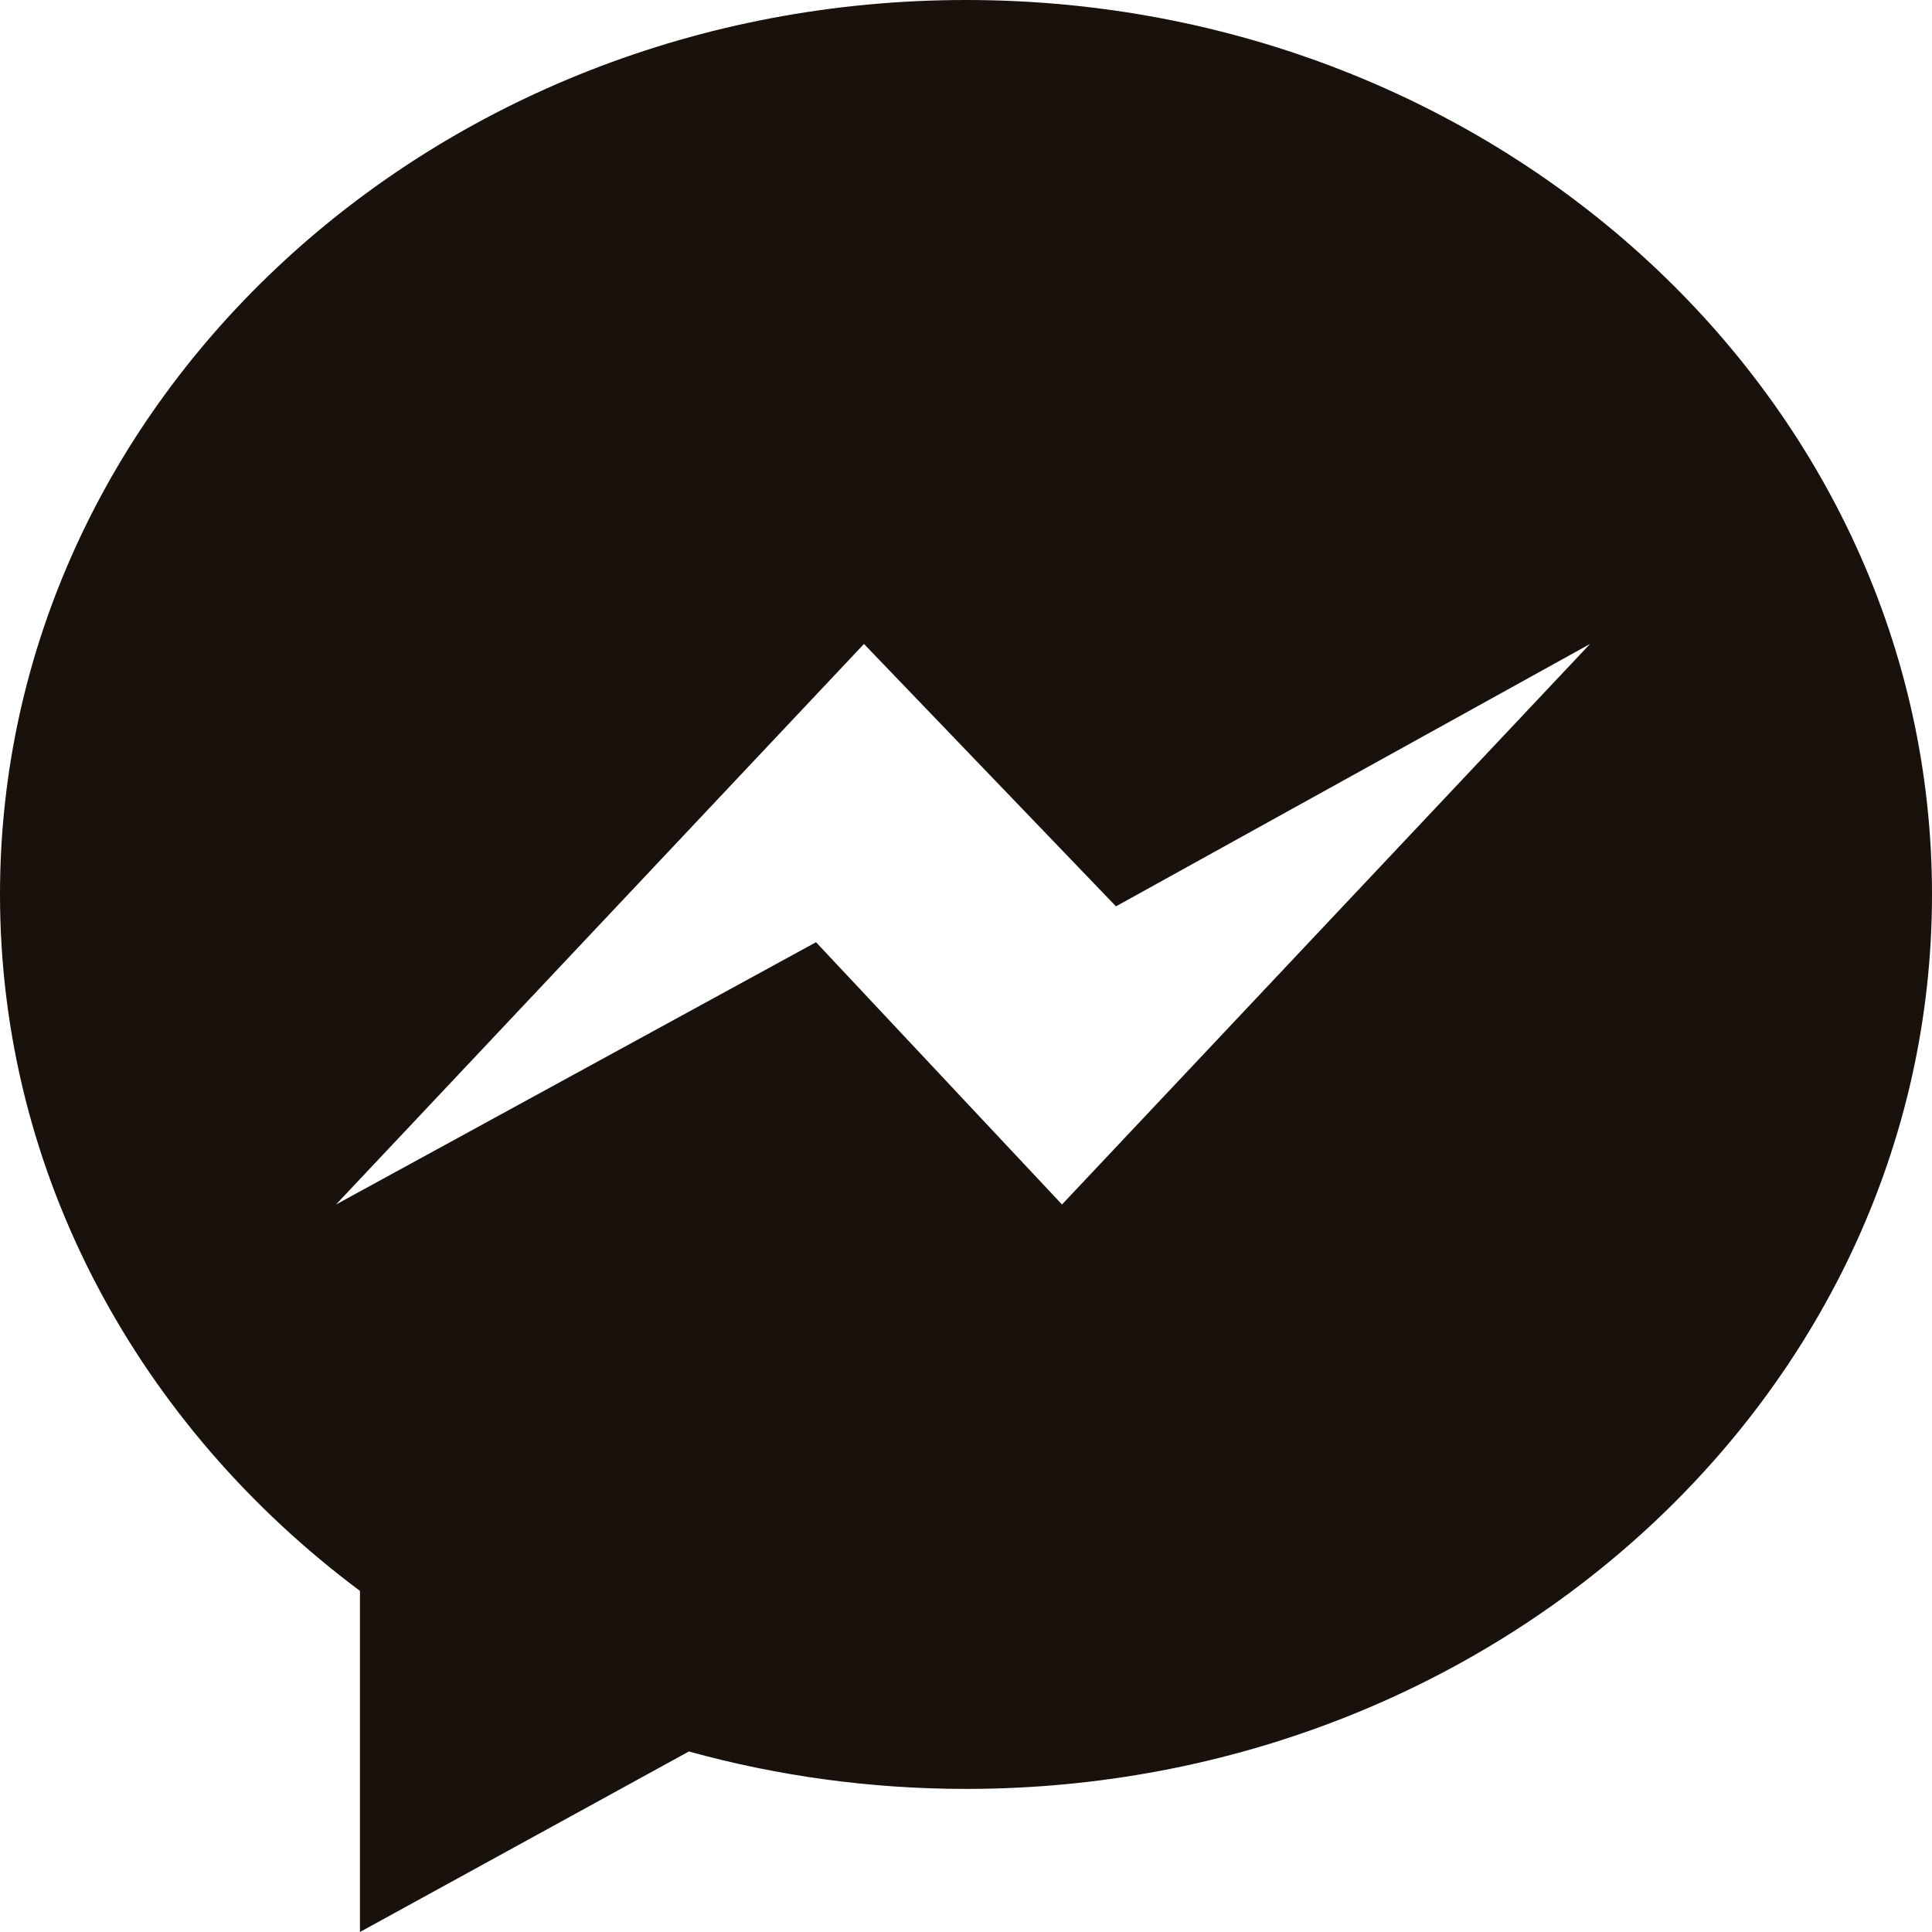 <svg xmlns="http://www.w3.org/2000/svg" width="16" height="16" viewBox="0 0 16 16">
    <path fill="#19110B" fill-rule="evenodd" d="M8 0C3.582 0 0 3.317 0 7.407c0 2.332 1.163 4.411 2.981 5.768V16l2.724-1.495c.727.201 1.498.31 2.295.31 4.418 0 8-3.316 8-7.408C16 3.317 12.418 0 8 0zm.795 9.975L6.758 7.803 2.783 9.975l4.372-4.642 2.087 2.173 3.926-2.173-4.373 4.642z"/>
</svg>

